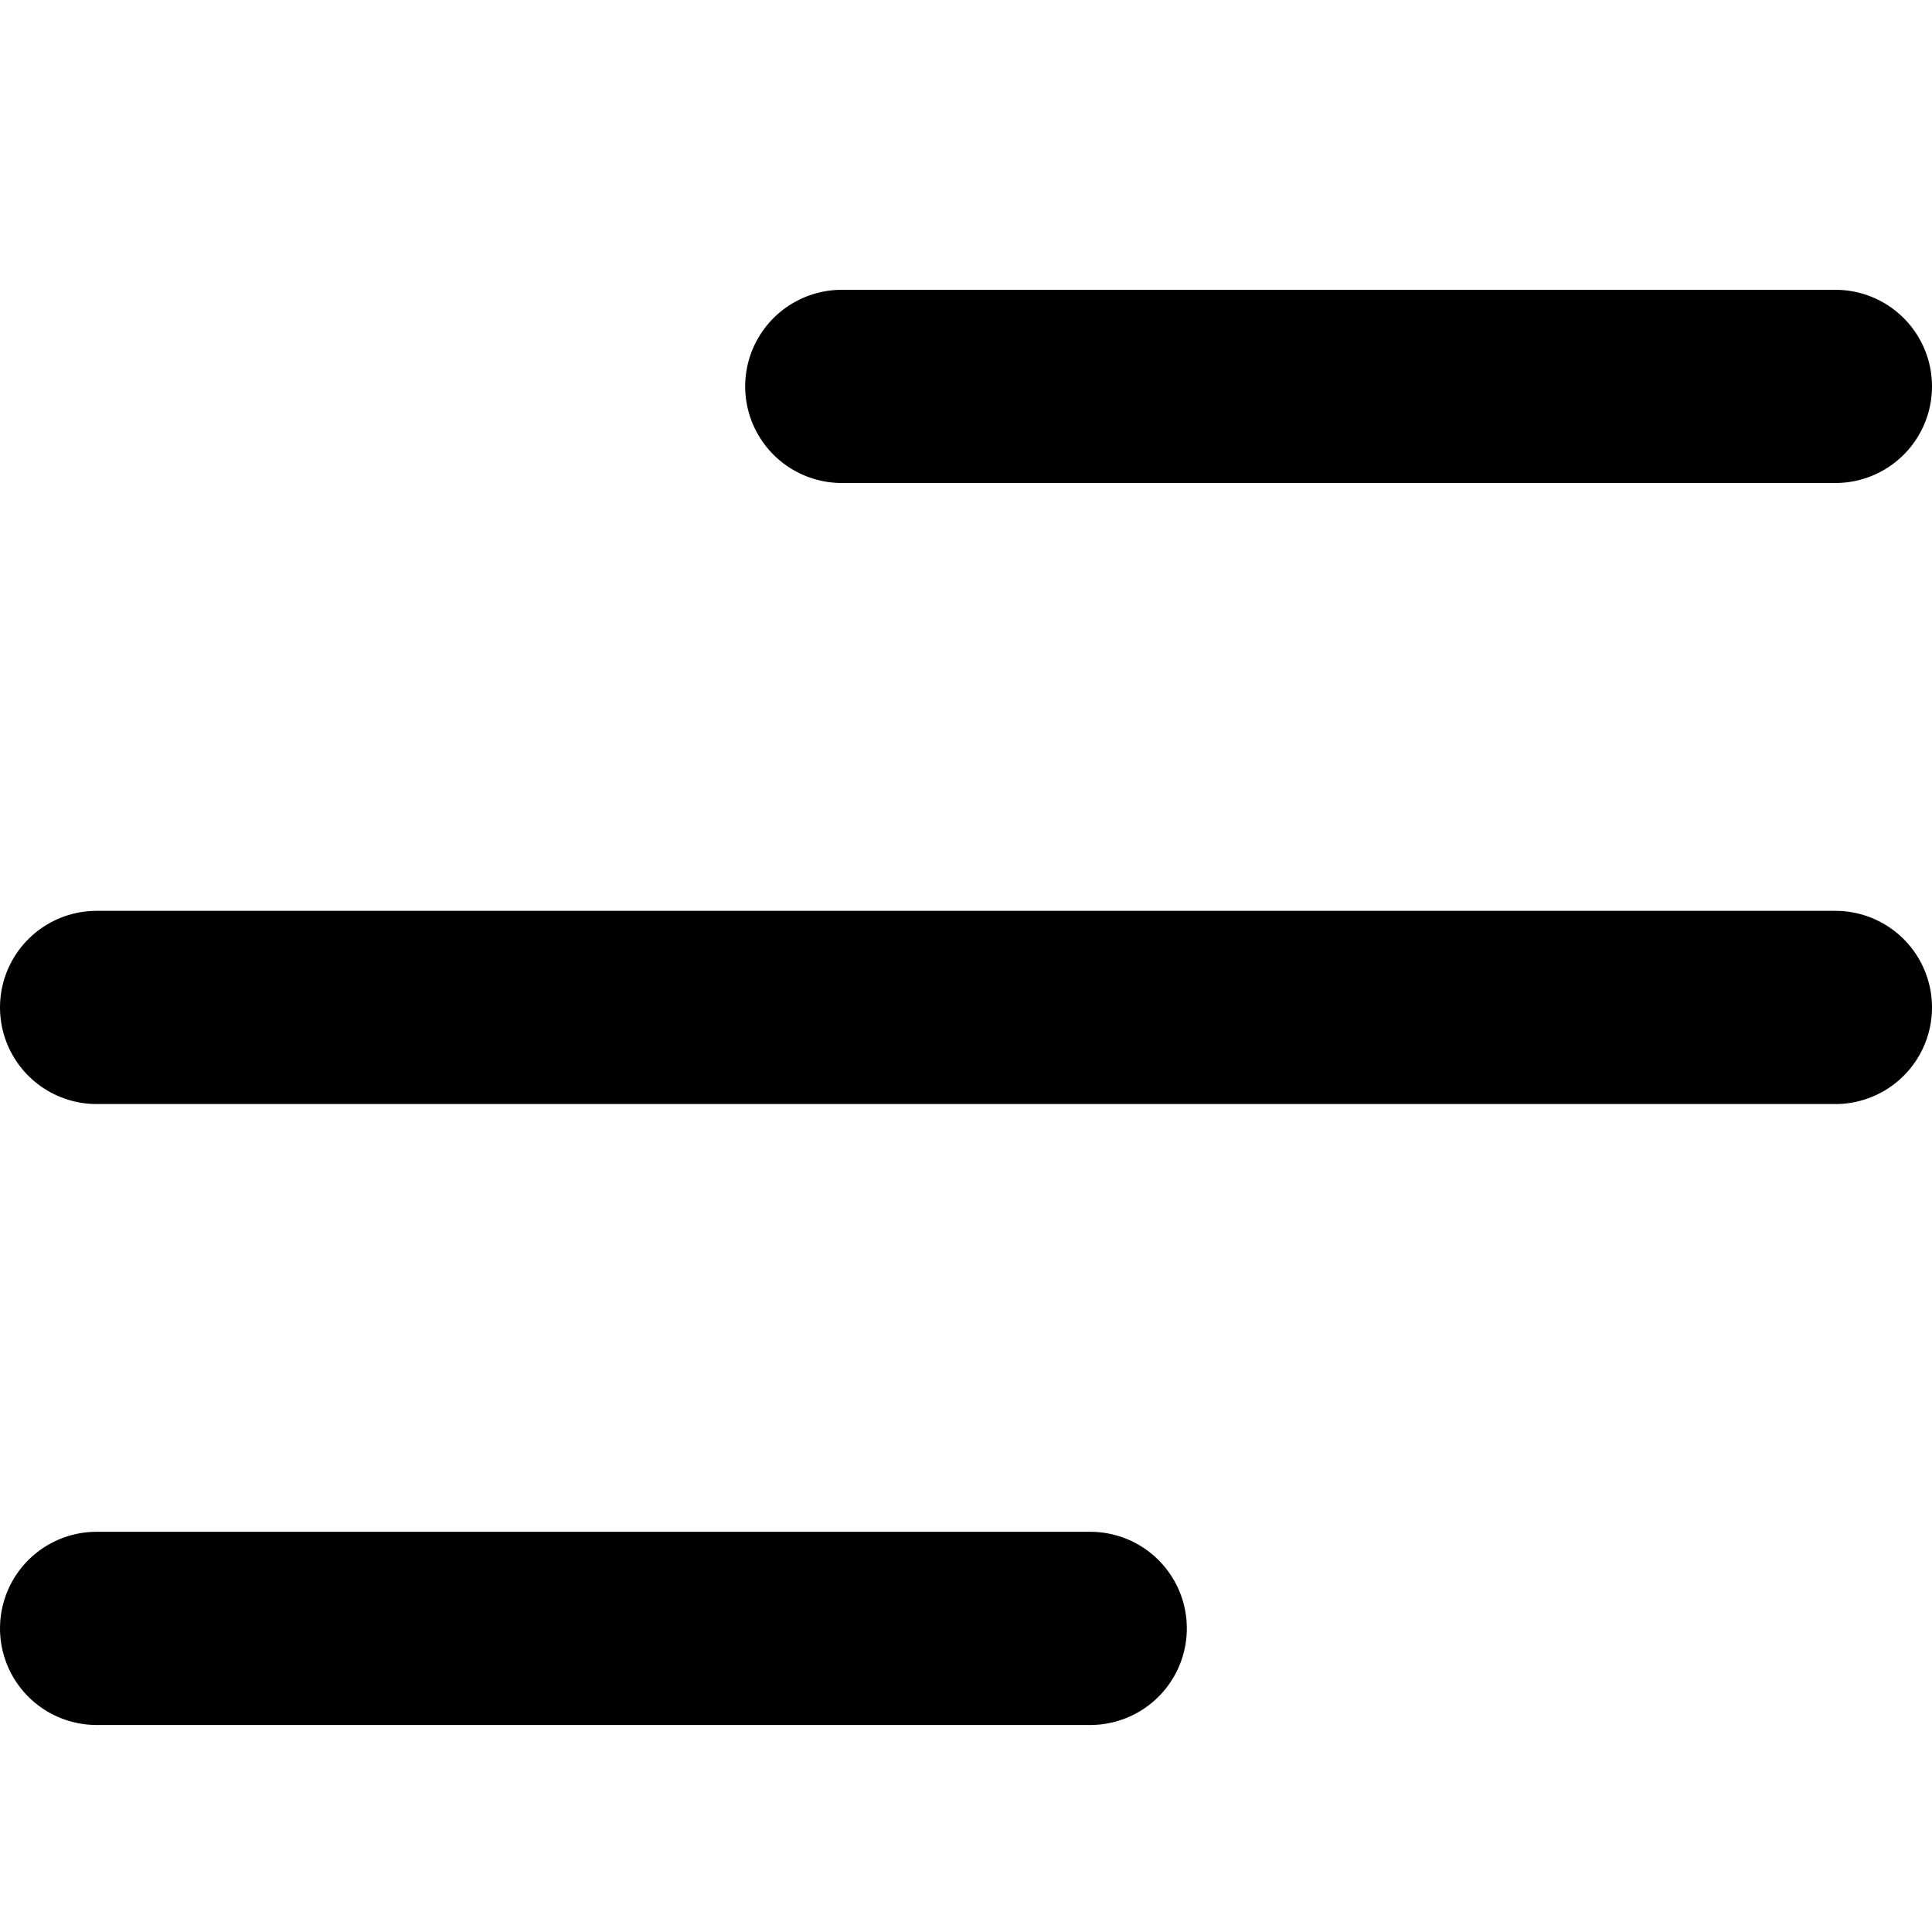 <svg width="20" height="20" viewBox="0 0 20 20" fill="none" xmlns="http://www.w3.org/2000/svg">
<path d="M1 16.857H11.286M1 10.429H19M8.714 4H19" stroke="currentColor" stroke-width="2" stroke-linecap="round" stroke-linejoin="round"/>
</svg>
